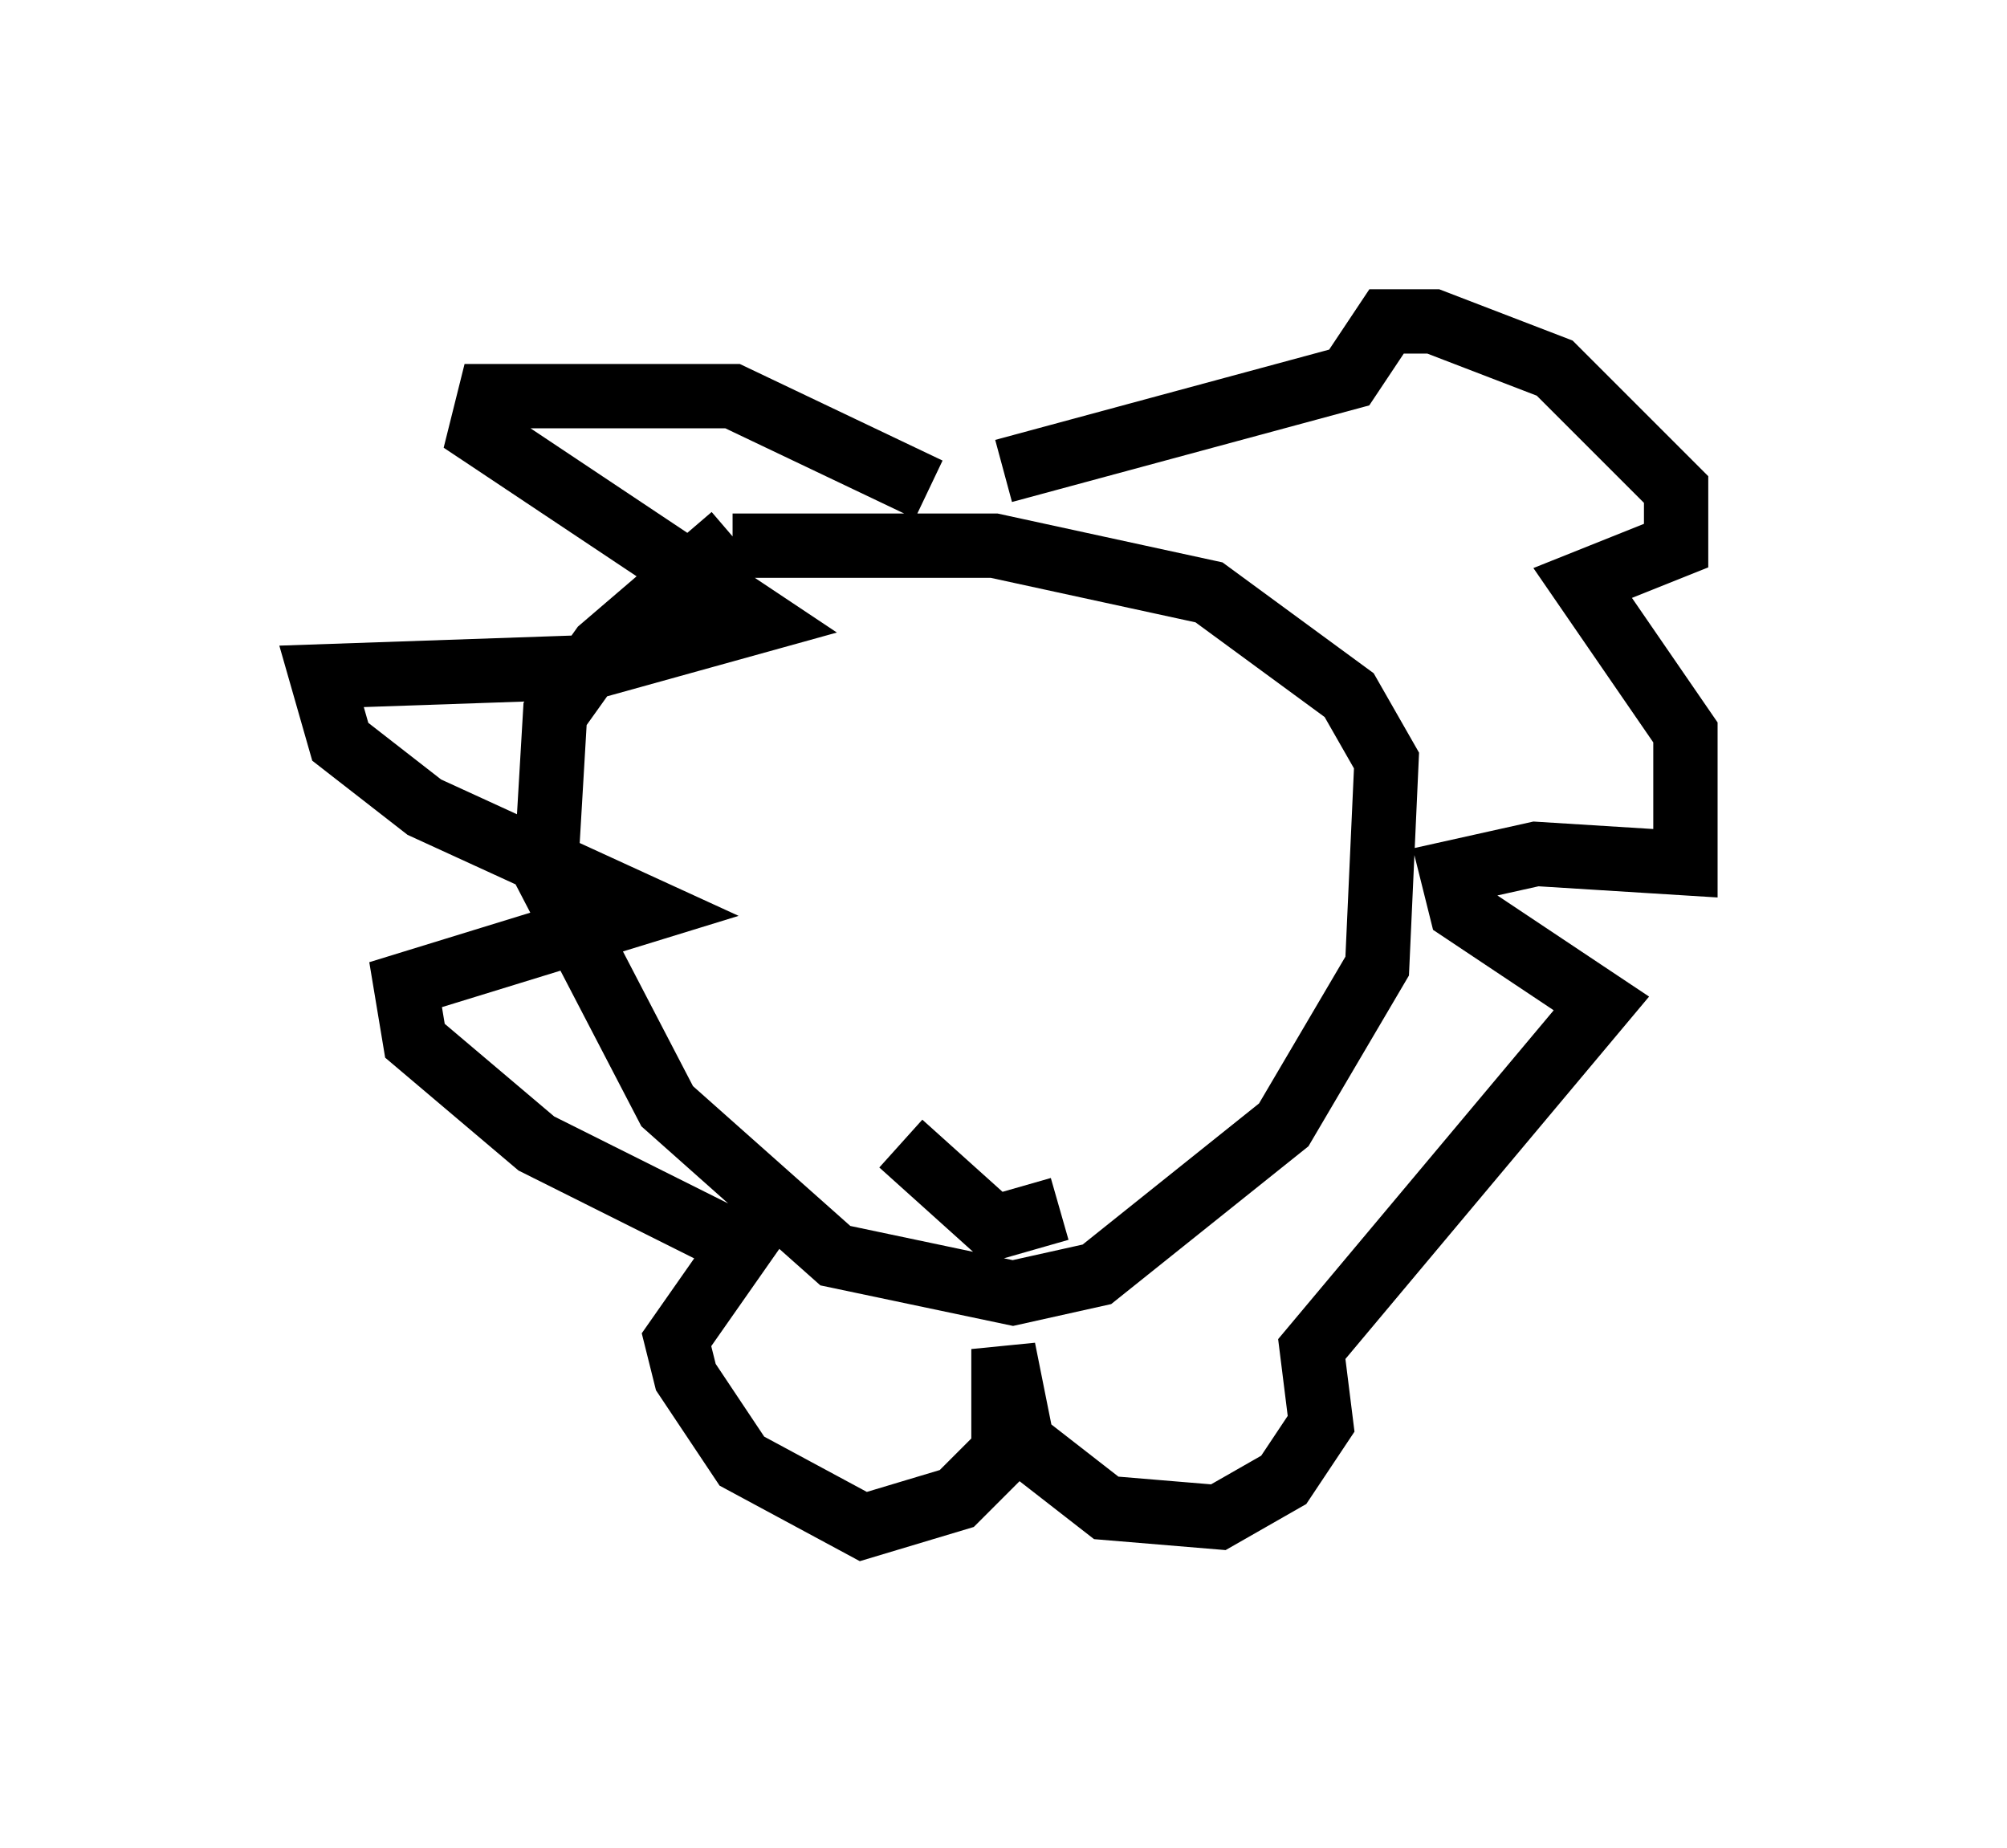 <?xml version="1.0" encoding="utf-8" ?>
<svg baseProfile="full" height="28.737" version="1.1" width="31.207" xmlns="http://www.w3.org/2000/svg" xmlns:ev="http://www.w3.org/2001/xml-events" xmlns:xlink="http://www.w3.org/1999/xlink"><defs /><rect fill="white" height="28.737" width="31.207" x="0" y="0" /><path d="M13.134, 8.05 m-1.743, 0.291 l-2.034, 1.743 -0.726, 1.017 l-0.145, 2.469 1.888, 3.631 l2.615, 2.324 2.76, 0.581 l1.307, -0.291 2.905, -2.324 l1.453, -2.469 0.145, -3.196 l-0.581, -1.017 -2.179, -1.598 l-3.341, -0.726 -4.067, 0.0 m3.05, -0.872 l-3.05, -1.453 -3.777, 0.0 l-0.145, 0.581 4.358, 2.905 l-2.615, 0.726 -4.212, 0.145 l0.291, 1.017 1.307, 1.017 l3.486, 1.598 -3.777, 1.162 l0.145, 0.872 1.888, 1.598 l3.196, 1.598 -1.017, 1.453 l0.145, 0.581 0.872, 1.307 l1.888, 1.017 1.453, -0.436 l0.726, -0.726 0.0, -1.598 l0.291, 1.453 1.307, 1.017 l1.743, 0.145 1.017, -0.581 l0.581, -0.872 -0.145, -1.162 l4.503, -5.374 -2.179, -1.453 l-0.145, -0.581 1.307, -0.291 l2.324, 0.145 0.0, -2.034 l-1.598, -2.324 1.453, -0.581 l0.0, -0.872 -1.888, -1.888 l-1.888, -0.726 -0.726, 0.0 l-0.581, 0.872 -5.374, 1.453 m-2.179, 4.939 l0.0, 0.0 m4.358, -0.145 l0.0, 0.0 m-3.777, 5.665 l1.453, 1.307 1.017, -0.291 " fill="none" stroke="black" stroke-width="1" /></svg>